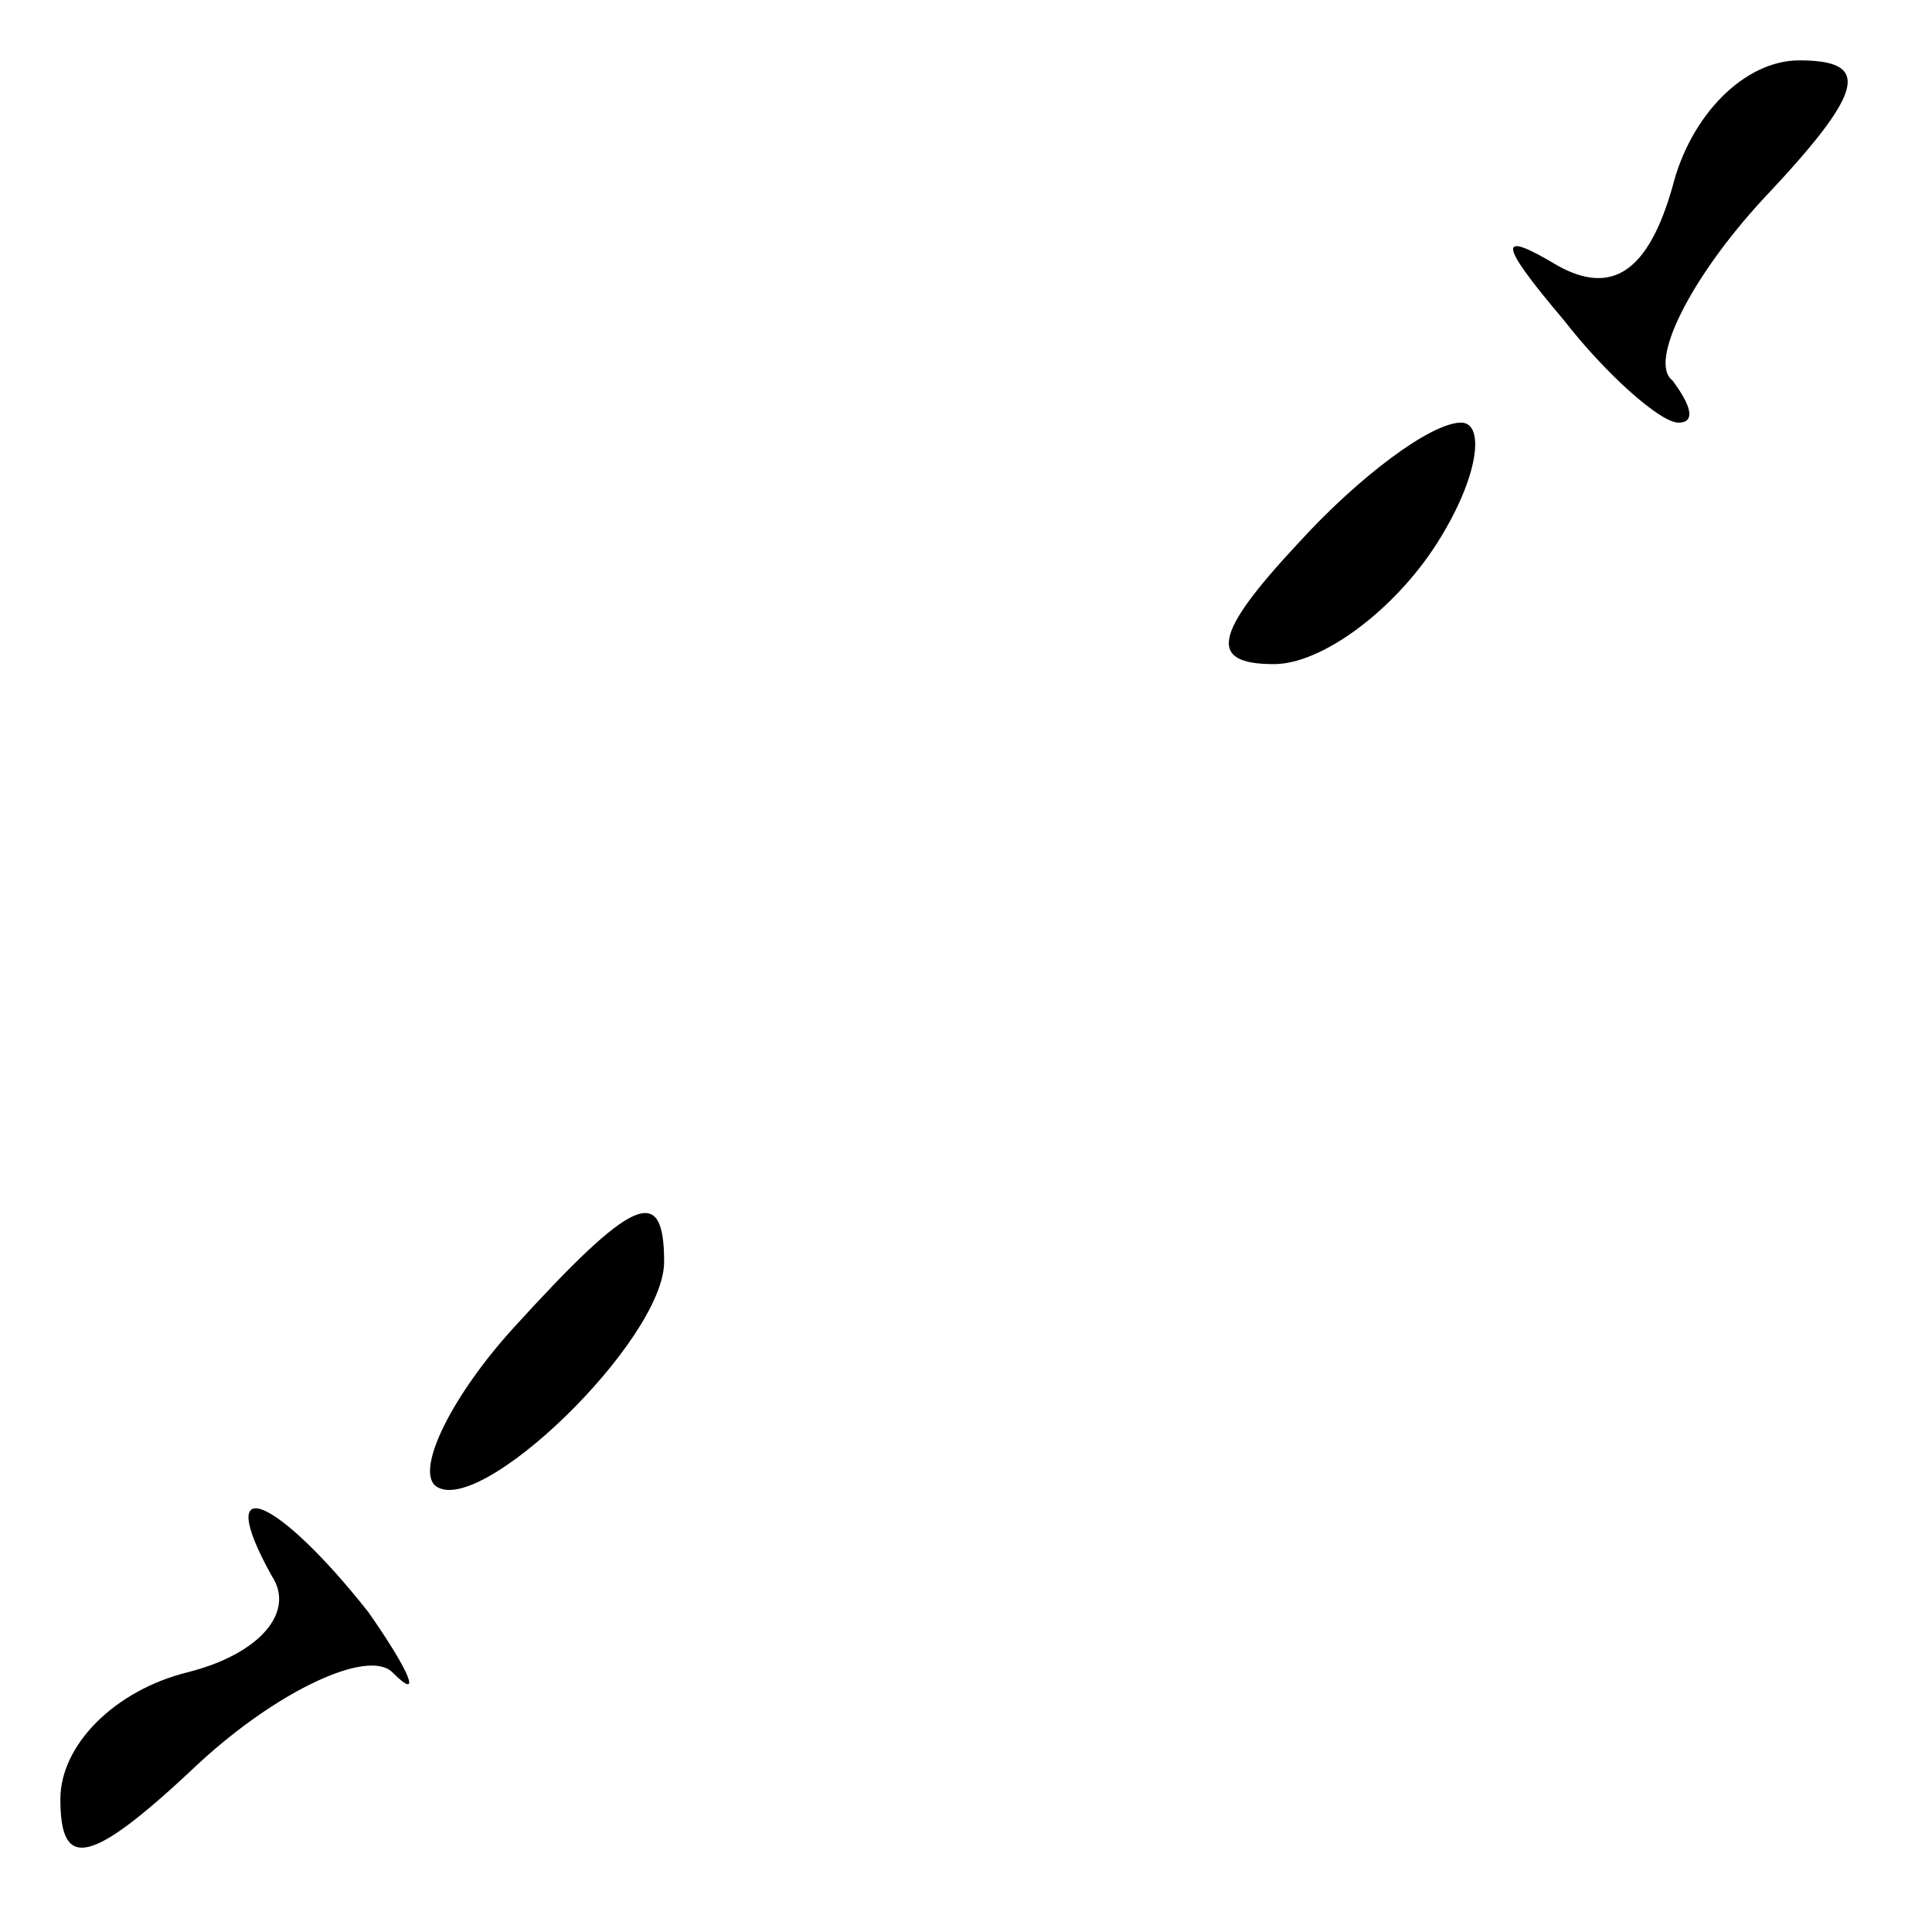 <?xml version="1.0" standalone="no"?>
<!DOCTYPE svg PUBLIC "-//W3C//DTD SVG 20010904//EN"
 "http://www.w3.org/TR/2001/REC-SVG-20010904/DTD/svg10.dtd">
<svg version="1.0" xmlns="http://www.w3.org/2000/svg"
 width="32pt" height="32pt" viewBox="0 0 32 32"
 preserveAspectRatio="xMidYMid meet">
<g transform="translate(0,32) scale(0.1,-0.1)"
fill="#000000" stroke="none">
<path fill="#000000" stroke="none" d="M277 289 c-4 -14 -10 -18 -19 -13 -10
6 -10 4 1 -9 7 -9 16 -17 19 -17 3 0 2 3 -1 7 -4 3 3 17 15 30 17 18 18 23 6
23 -9 0 -18 -9 -21 -21z"/>
<path fill="#000000" stroke="none" d="M215 230 c-14 -15 -15 -20 -4 -20 8 0
20 9 27 20 7 11 8 20 4 20 -5 0 -17 -9 -27 -20z"/>
<path fill="#000000" stroke="none" d="M85 100 c-10 -11 -16 -23 -13 -26 7 -6
38 24 38 37 0 13 -5 11 -25 -11z"/>
<path fill="#000000" stroke="none" d="M45 59 c4 -6 -2 -13 -14 -16 -12 -3
-21 -12 -21 -21 0 -12 5 -11 23 6 13 12 28 19 32 15 5 -5 3 0 -4 10 -15 19
-26 24 -16 6z"/>
</g>
</svg>
